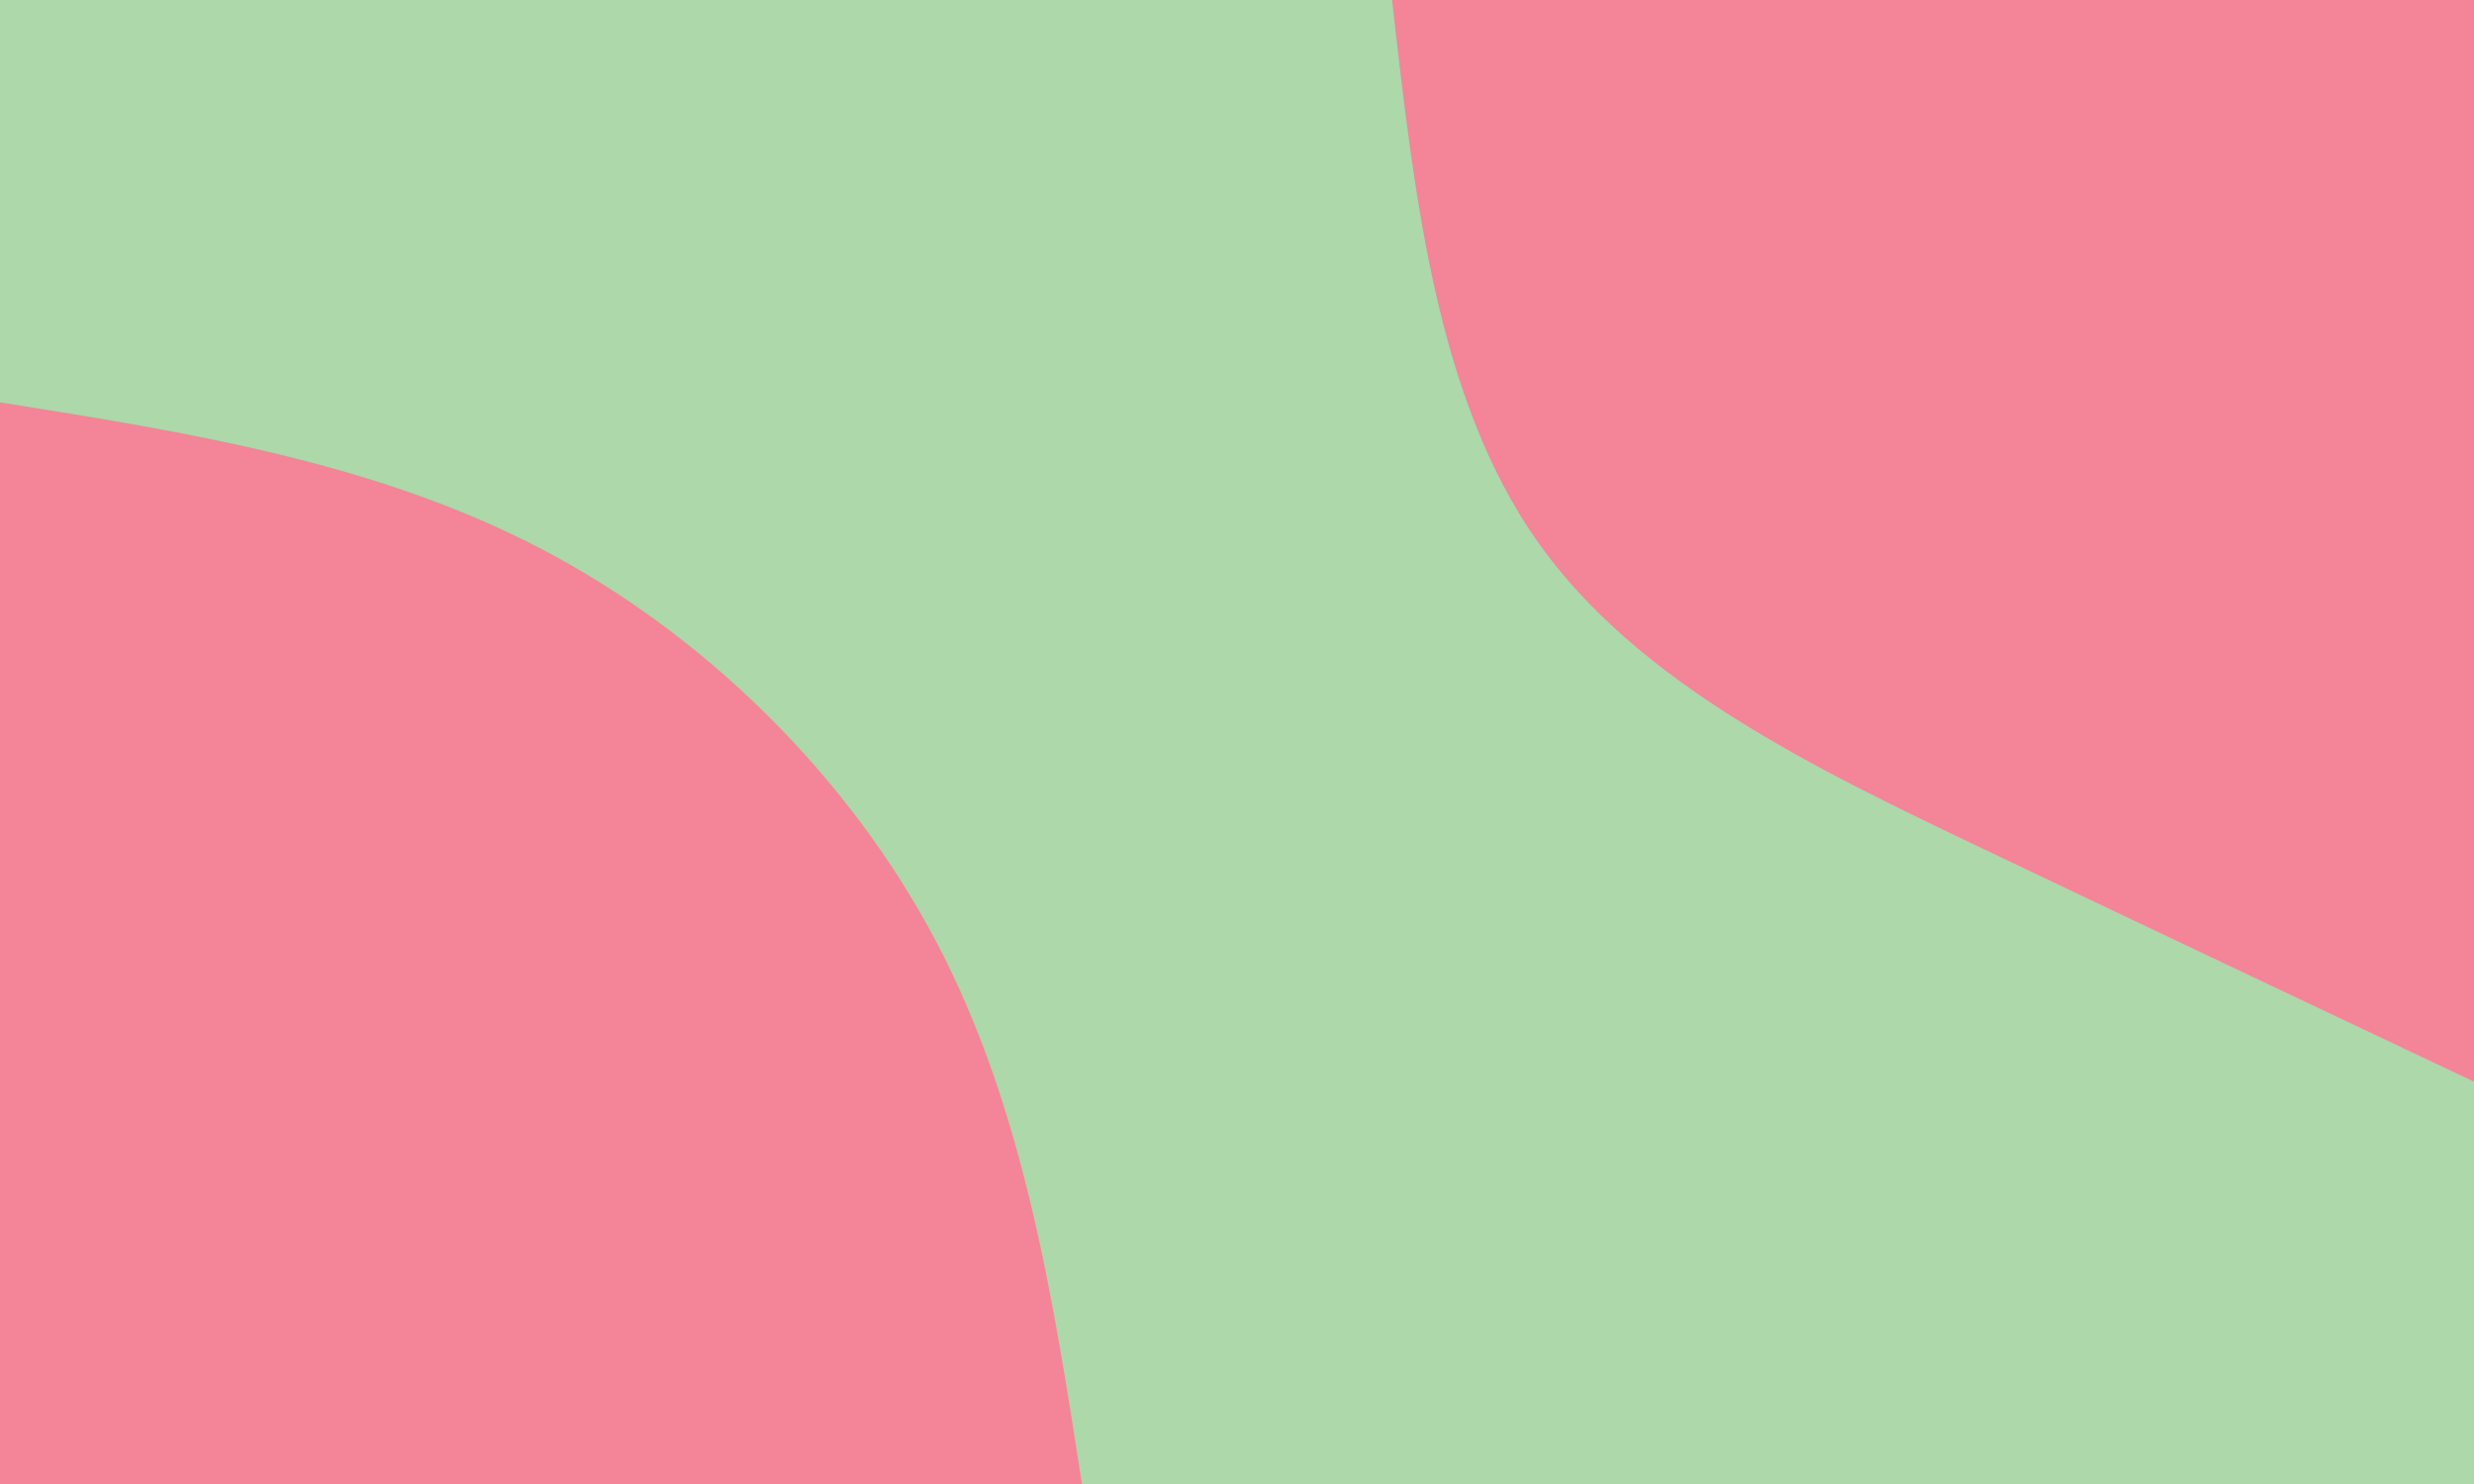 <svg id="visual" viewBox="0 0 2500 1500" width="2500" height="1500" xmlns="http://www.w3.org/2000/svg" xmlns:xlink="http://www.w3.org/1999/xlink" version="1.1"><rect x="0" y="0" width="2500" height="1500" fill="#acd8aa"></rect><defs><linearGradient id="grad1_0" x1="40%" y1="0%" x2="100%" y2="100%"><stop offset="16.667%" stop-color="#acd8aa" stop-opacity="1"></stop><stop offset="83.333%" stop-color="#acd8aa" stop-opacity="1"></stop></linearGradient></defs><defs><linearGradient id="grad2_0" x1="0%" y1="0%" x2="60%" y2="100%"><stop offset="16.667%" stop-color="#acd8aa" stop-opacity="1"></stop><stop offset="83.333%" stop-color="#acd8aa" stop-opacity="1"></stop></linearGradient></defs><g transform="translate(2500, 0)"><path d="M0 1093.3C-162.3 1016.5 -324.6 939.7 -495.5 858.2C-666.4 776.7 -845.8 690.5 -946.8 546.7C-1047.9 402.8 -1070.6 201.4 -1093.3 0L0 0Z" fill="#f48498"></path></g><g transform="translate(0, 1500)"><path d="M0 -1093.3C189.3 -1063.2 378.5 -1033 546 -945.7C713.5 -858.4 859.2 -713.8 946.8 -546.7C1034.4 -379.5 1063.9 -189.7 1093.3 0L0 0Z" fill="#f48498"></path></g></svg>